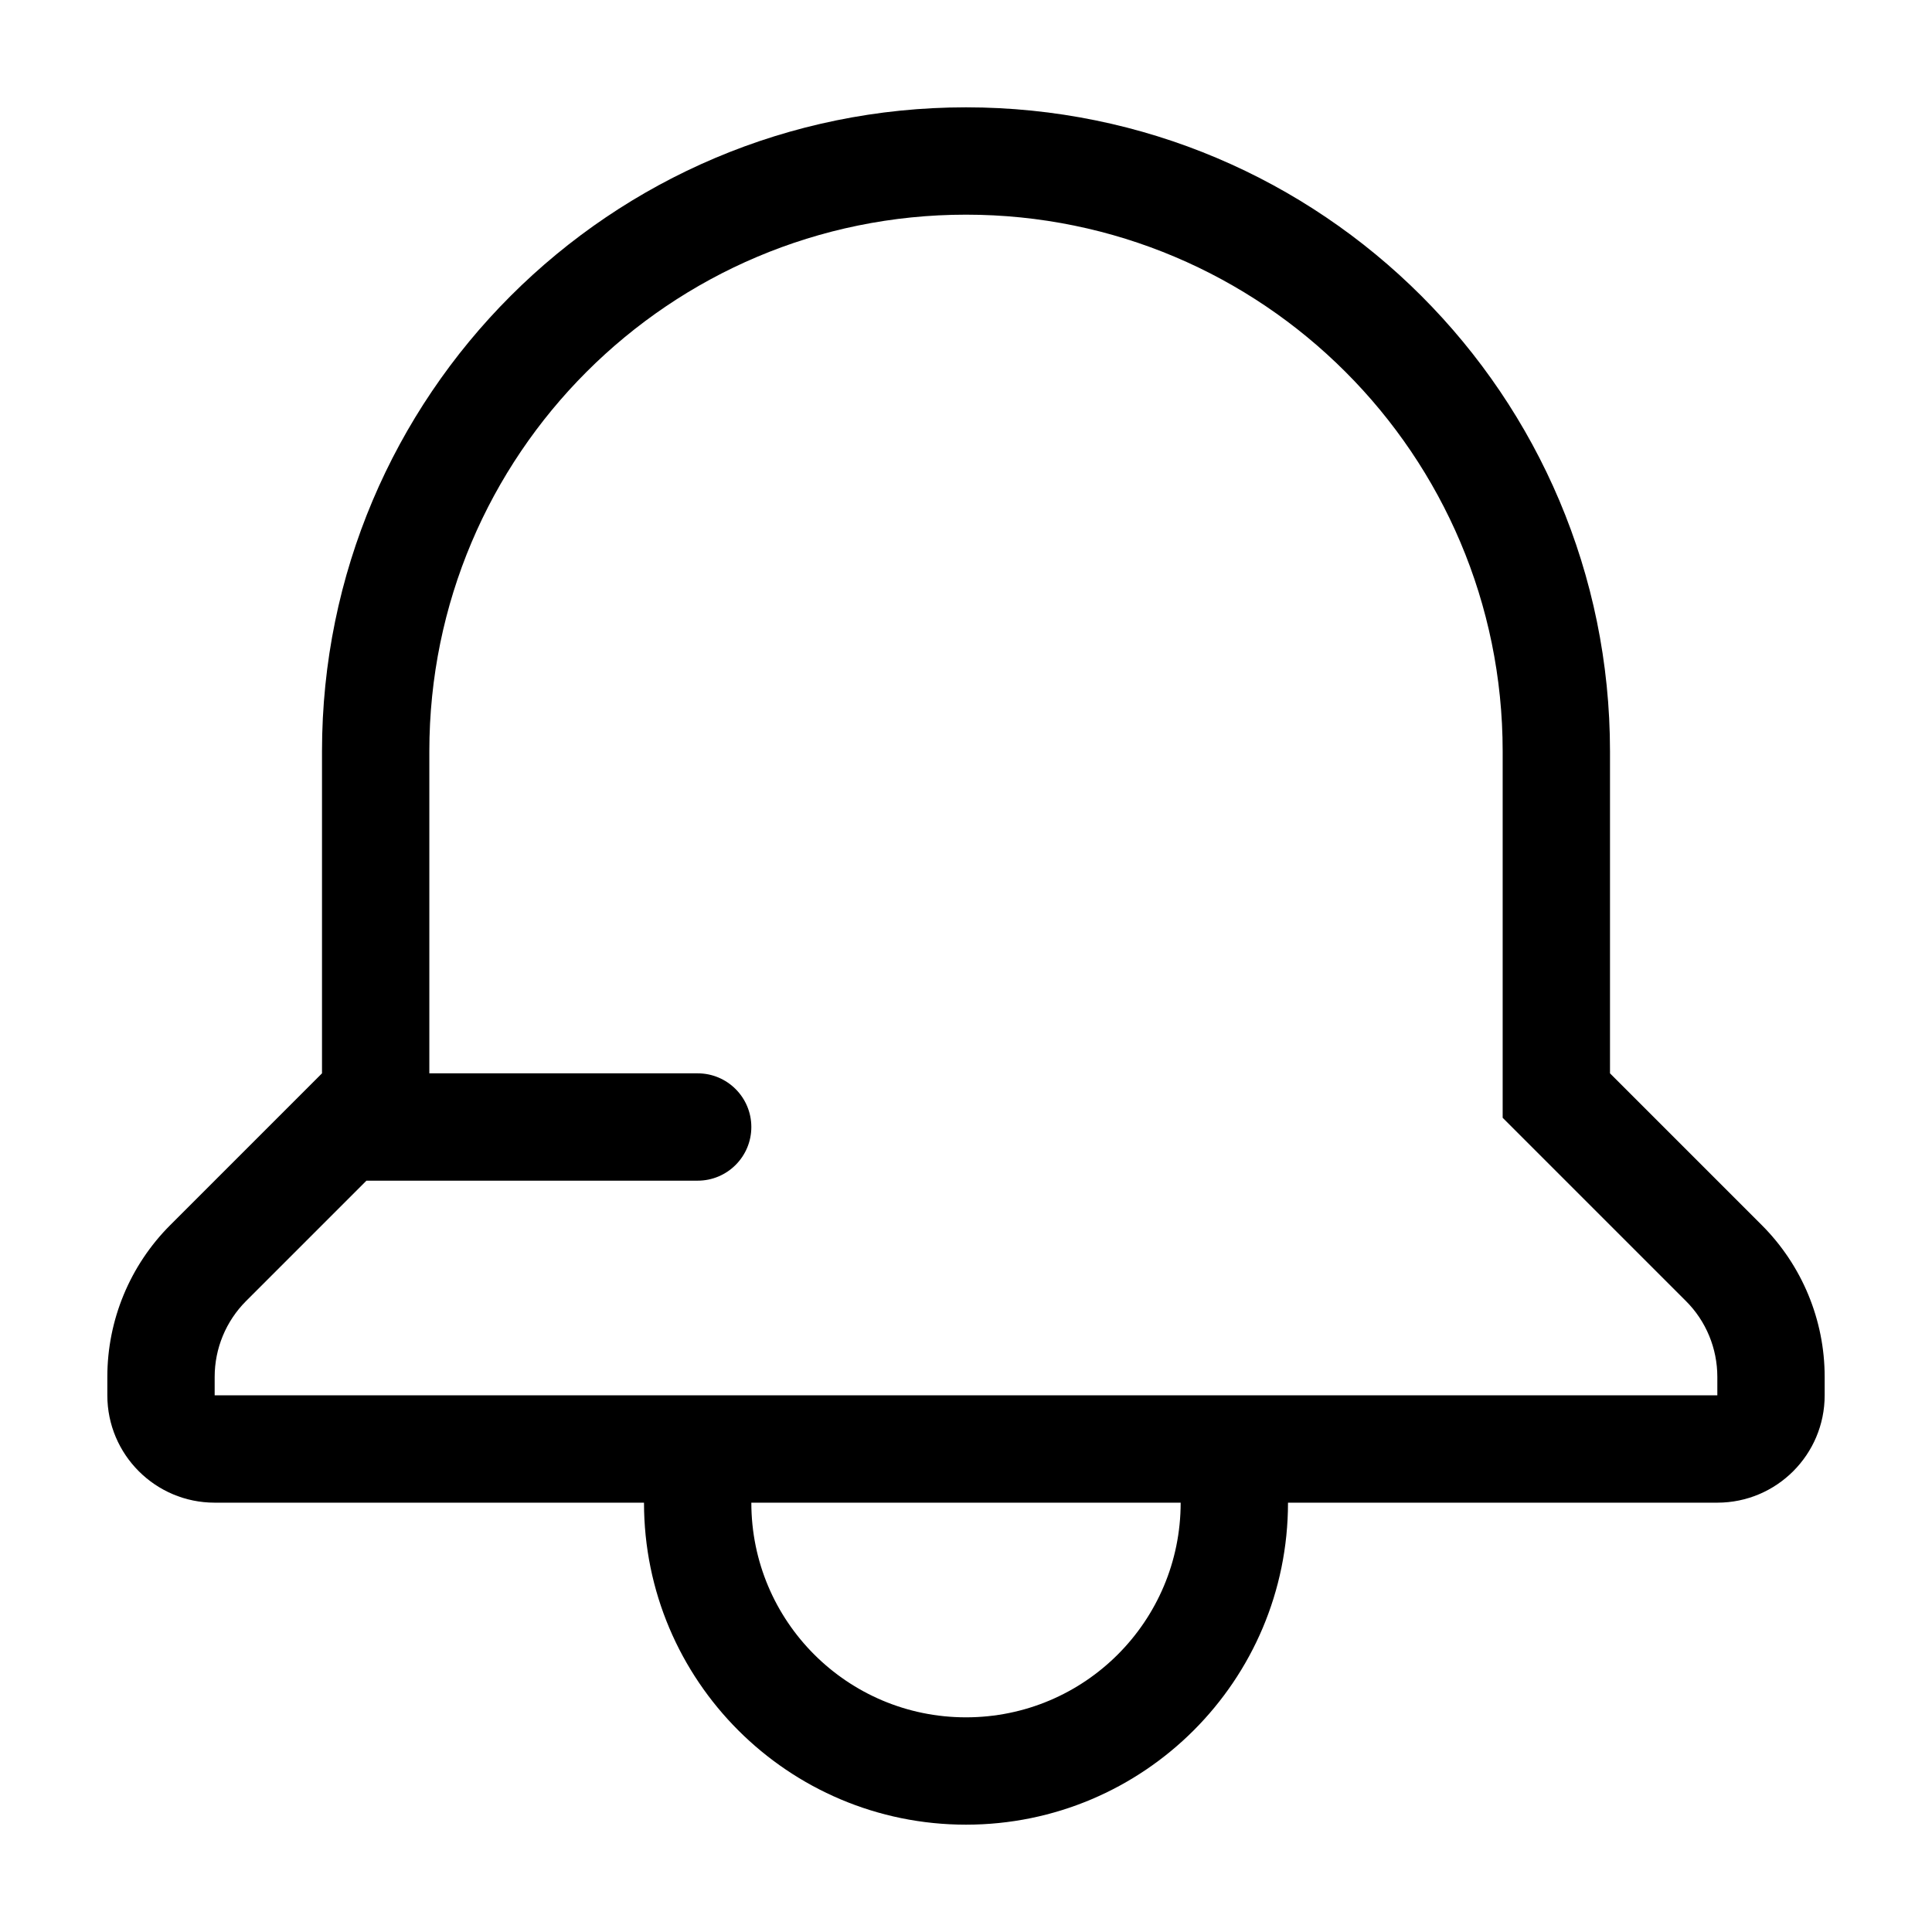 <svg id="i-alert" viewBox="0 0 18 18" xmlns="http://www.w3.org/2000/svg"><path d="m4 10h2.5c.276 0 .5.224.5.5s-.224.5-.5.5h-3.086l-1.121 1.121c-.188.188-.293.442-.293.707v.172h14v-.172c0-.265-.105-.52-.293-.707l-1.707-1.707v-3.414c0-2.761-2.239-5-5-5-2.761 0-5 2.239-5 5zm3 4c0 1.105.895 2 2 2s2-.895 2-2zm-5 0c-.552 0-1-.448-1-1v-.172c0-.53.211-1.039.586-1.414l1.414-1.414v-3c0-3.314 2.686-6 6-6s6 2.686 6 6v3l1.414 1.414c.375.375.586.884.586 1.414v.172c0 .552-.448 1-1 1h-4c0 1.657-1.343 3-3 3-1.657 0-3-1.343-3-3z" fill="currentColor" fill-rule="evenodd"/></svg>
